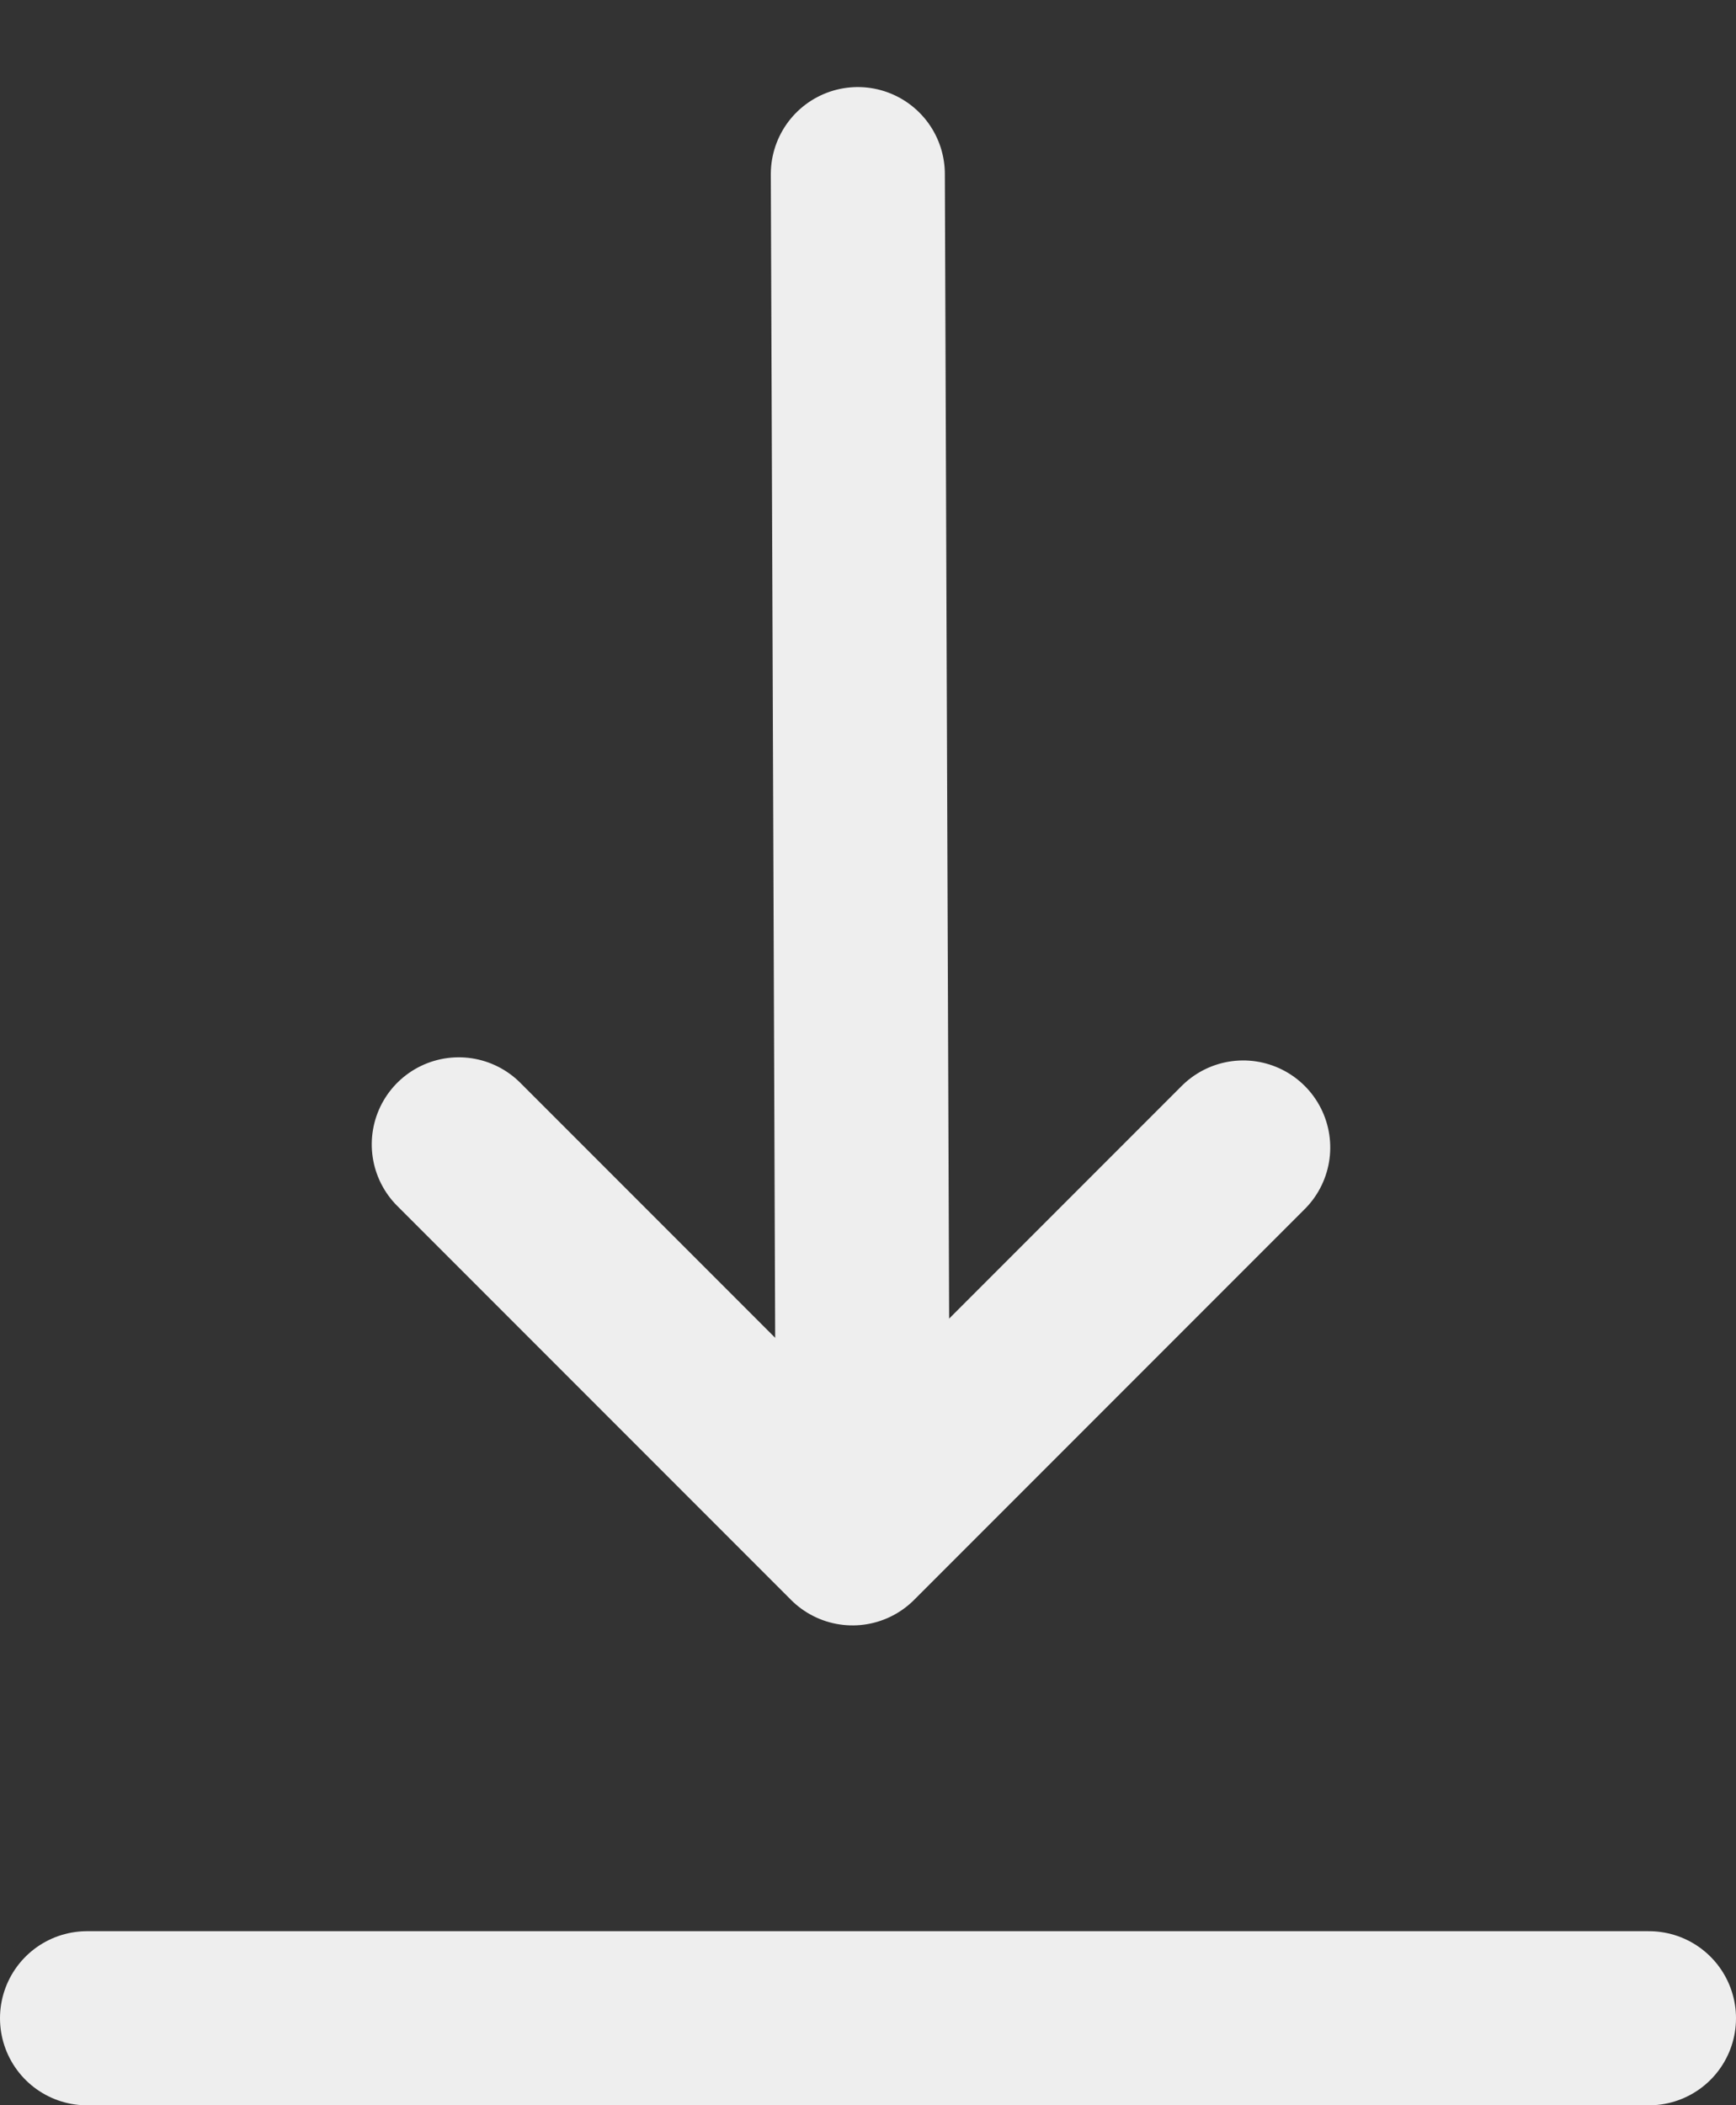 <svg xmlns="http://www.w3.org/2000/svg" width="19.95" height="24.183" viewBox="0 0 19.95 24.183">
  <rect x="0" y="0" width="19.95" height="24.183" fill="#333333" stroke="none"/>
  <g id="icon-download" transform="translate(-100.5 -701.897)">
    <line id="Line_2" data-name="Line 2" y1="9.765" x2="9.692" transform="translate(117.263 710.802) rotate(135)" fill="none" stroke="#eee" stroke-linecap="round" stroke-width="2"/>
    <path id="Path_127" data-name="Path 127" d="M0,0H6.349V6.4" transform="translate(114.787 715.078) rotate(135)" fill="none" stroke="#eee" stroke-linecap="round" stroke-linejoin="round" stroke-width="2"/>
    <line id="Line_3" data-name="Line 3" x2="17.95" transform="translate(101.5 725.08)" fill="none" stroke="#eee" stroke-linecap="round" stroke-width="2"/>
  </g>
</svg>
